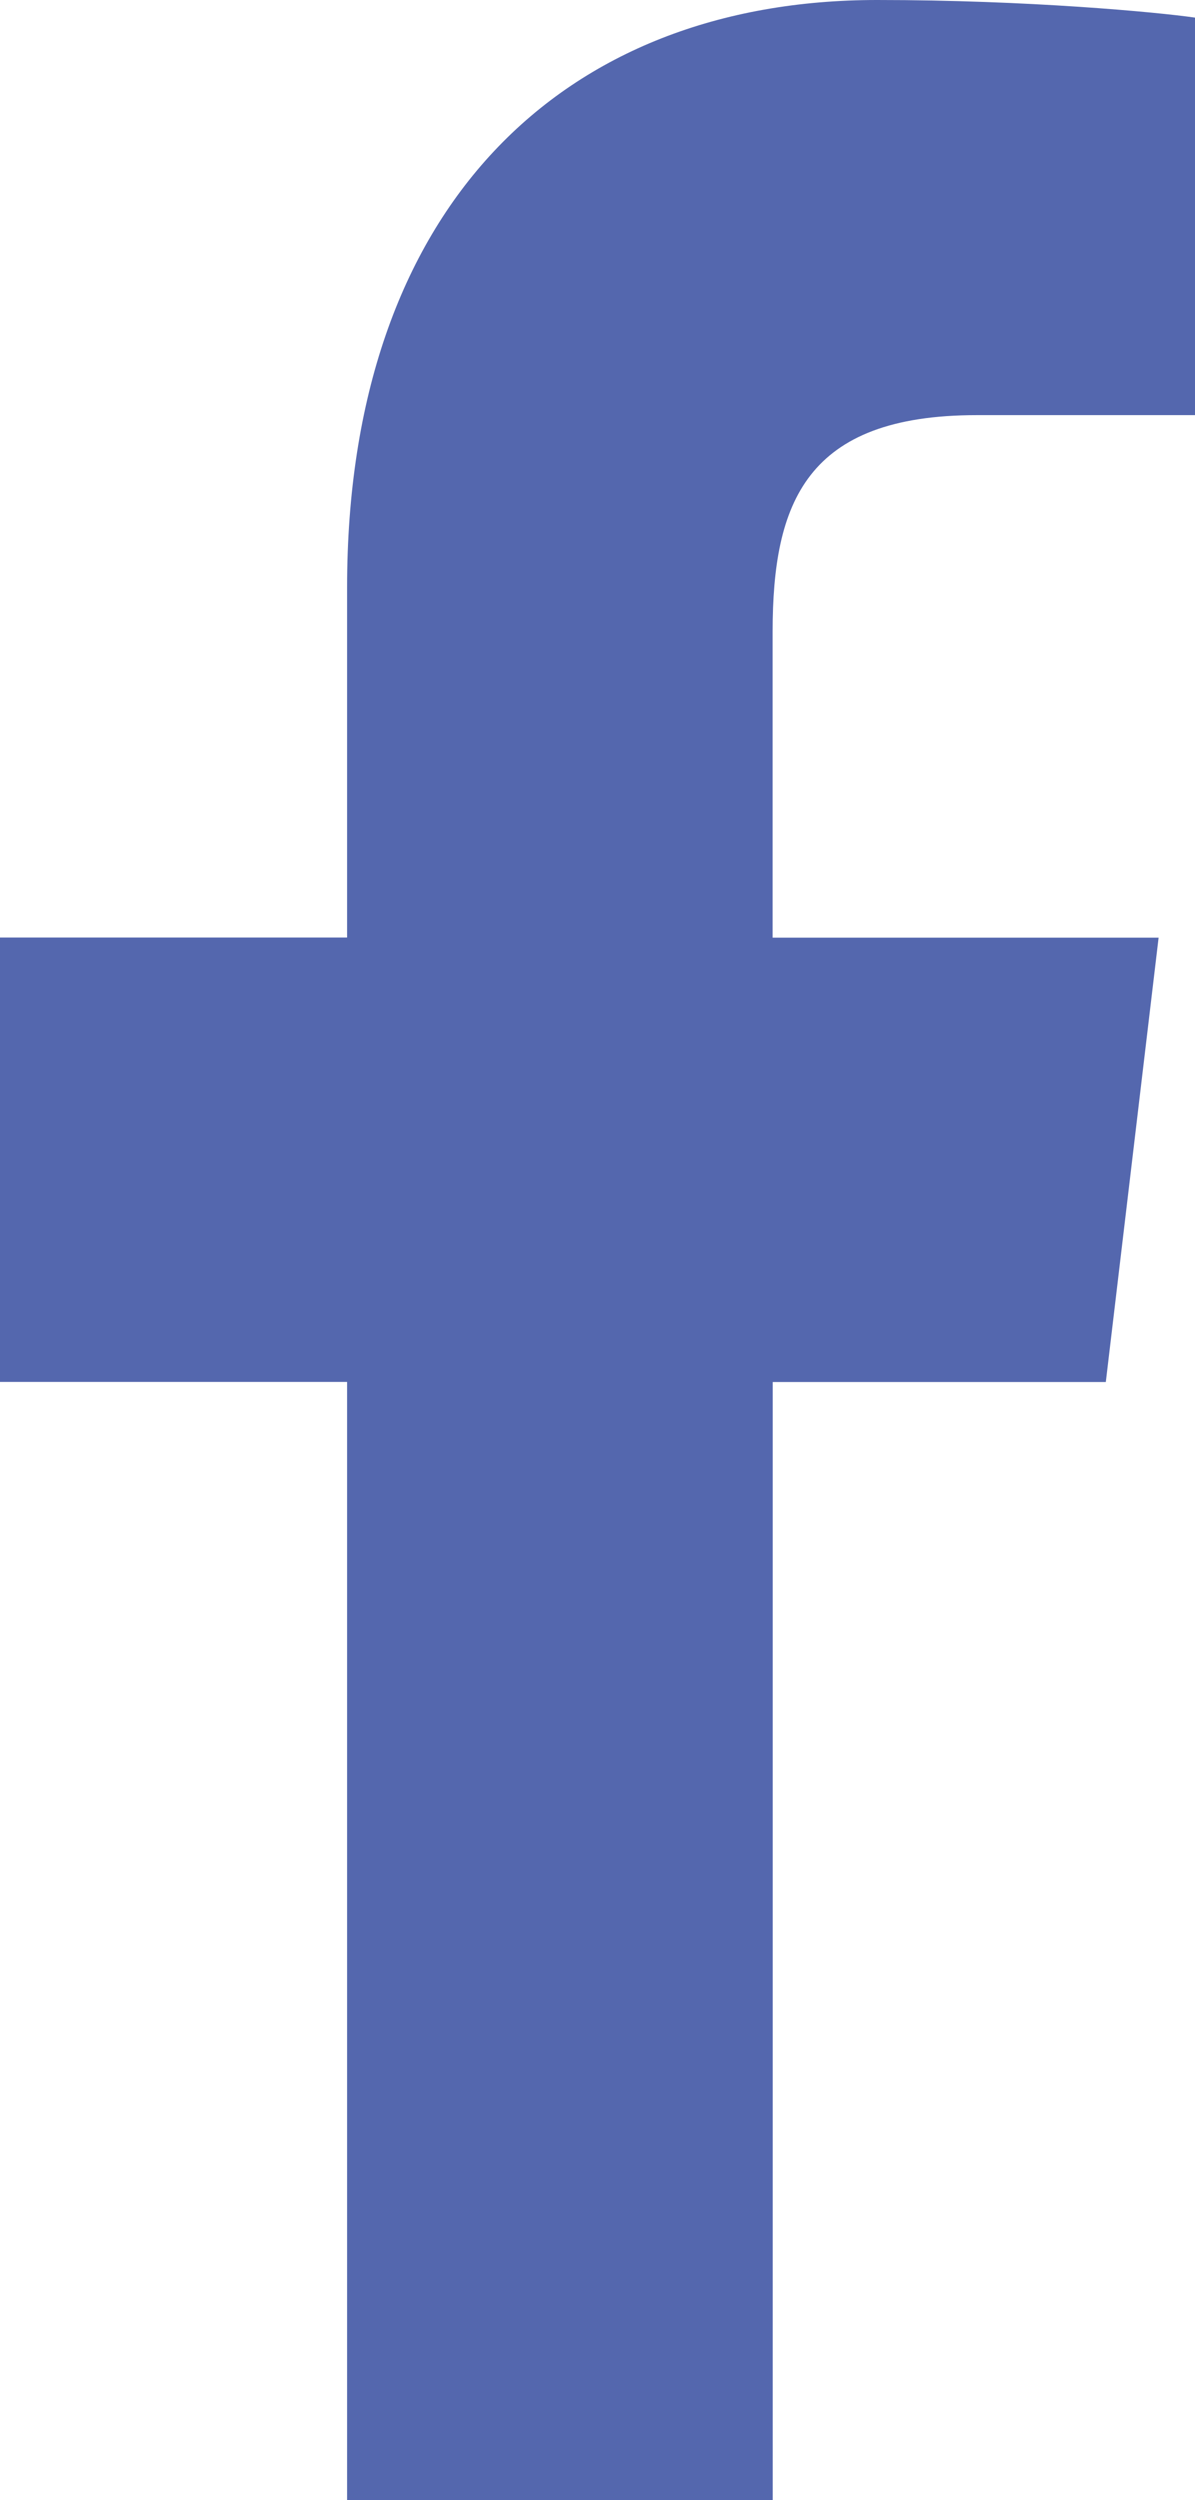 <svg width="11" height="23" viewBox="0 0 11 23" fill="none" xmlns="http://www.w3.org/2000/svg">
<path d="M8.992 3.819H11V0.162C10.653 0.112 9.462 0 8.074 0C5.179 0 3.195 1.904 3.195 5.404V8.625H0V12.713H3.195V23H7.113V12.714H10.179L10.665 8.626H7.112V5.809C7.113 4.628 7.417 3.819 8.992 3.819Z" fill="#5467AE"/>
</svg>
